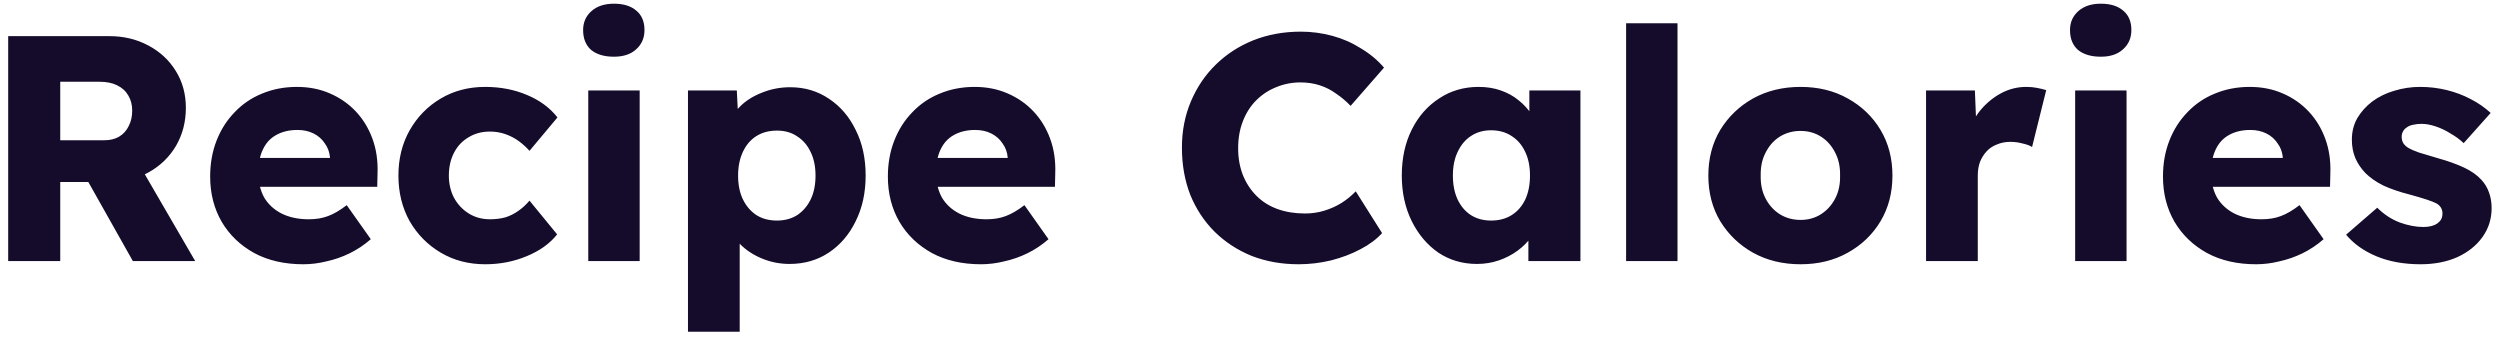 <svg width="249" height="34" viewBox="0 0 249 34" fill="none" xmlns="http://www.w3.org/2000/svg">
<path d="M0.816 26V3.6H10.896C12.325 3.6 13.616 3.909 14.768 4.528C15.941 5.147 16.859 6 17.52 7.088C18.181 8.155 18.512 9.371 18.512 10.736C18.512 12.144 18.181 13.413 17.52 14.544C16.859 15.653 15.952 16.528 14.8 17.168C13.648 17.808 12.347 18.128 10.896 18.128H6V26H0.816ZM13.232 26L7.536 15.888L13.104 15.088L19.44 26H13.232ZM6 13.968H10.416C10.971 13.968 11.451 13.851 11.856 13.616C12.283 13.36 12.603 13.008 12.816 12.56C13.051 12.112 13.168 11.6 13.168 11.024C13.168 10.448 13.04 9.947 12.784 9.52C12.528 9.072 12.155 8.731 11.664 8.496C11.195 8.261 10.619 8.144 9.936 8.144H6V13.968ZM30.212 26.32C28.334 26.32 26.702 25.947 25.316 25.2C23.929 24.432 22.852 23.397 22.084 22.096C21.316 20.773 20.932 19.269 20.932 17.584C20.932 16.283 21.145 15.088 21.572 14C21.998 12.912 22.596 11.973 23.364 11.184C24.132 10.373 25.038 9.755 26.084 9.328C27.15 8.88 28.313 8.656 29.572 8.656C30.766 8.656 31.854 8.869 32.836 9.296C33.838 9.723 34.702 10.32 35.428 11.088C36.153 11.856 36.708 12.763 37.092 13.808C37.476 14.853 37.646 15.995 37.604 17.232L37.572 18.608H24.036L23.3 15.728H33.412L32.868 16.336V15.696C32.825 15.163 32.654 14.693 32.356 14.288C32.078 13.861 31.705 13.531 31.236 13.296C30.766 13.061 30.233 12.944 29.636 12.944C28.804 12.944 28.089 13.115 27.492 13.456C26.916 13.776 26.478 14.256 26.18 14.896C25.881 15.515 25.732 16.283 25.732 17.2C25.732 18.139 25.924 18.96 26.308 19.664C26.713 20.347 27.289 20.88 28.036 21.264C28.804 21.648 29.71 21.84 30.756 21.84C31.481 21.84 32.121 21.733 32.676 21.52C33.252 21.307 33.87 20.944 34.532 20.432L36.932 23.824C36.27 24.4 35.566 24.869 34.82 25.232C34.073 25.595 33.305 25.861 32.516 26.032C31.748 26.224 30.98 26.32 30.212 26.32ZM48.322 26.32C46.679 26.32 45.207 25.936 43.906 25.168C42.604 24.4 41.57 23.355 40.802 22.032C40.055 20.688 39.682 19.173 39.682 17.488C39.682 15.803 40.055 14.299 40.802 12.976C41.57 11.632 42.604 10.576 43.906 9.808C45.207 9.04 46.679 8.656 48.322 8.656C49.836 8.656 51.223 8.923 52.482 9.456C53.762 9.989 54.775 10.736 55.522 11.696L52.738 15.024C52.439 14.683 52.087 14.363 51.682 14.064C51.276 13.765 50.828 13.531 50.338 13.36C49.847 13.189 49.335 13.104 48.802 13.104C47.991 13.104 47.276 13.296 46.658 13.68C46.039 14.043 45.559 14.555 45.218 15.216C44.876 15.877 44.706 16.635 44.706 17.488C44.706 18.299 44.876 19.035 45.218 19.696C45.58 20.357 46.071 20.88 46.69 21.264C47.308 21.648 48.012 21.84 48.802 21.84C49.356 21.84 49.868 21.776 50.338 21.648C50.807 21.499 51.234 21.285 51.618 21.008C52.023 20.731 52.396 20.389 52.738 19.984L55.49 23.344C54.764 24.261 53.751 24.987 52.45 25.52C51.17 26.053 49.794 26.32 48.322 26.32ZM58.591 26V9.008H63.711V26H58.591ZM61.151 5.648C60.191 5.648 59.434 5.424 58.879 4.976C58.346 4.507 58.079 3.845 58.079 2.992C58.079 2.224 58.357 1.595 58.911 1.104C59.466 0.613 60.213 0.368 61.151 0.368C62.111 0.368 62.858 0.603 63.391 1.072C63.925 1.52 64.191 2.16 64.191 2.992C64.191 3.781 63.914 4.421 63.359 4.912C62.826 5.403 62.09 5.648 61.151 5.648ZM68.522 33.04V9.008H73.386L73.578 12.816L72.618 12.528C72.767 11.824 73.13 11.184 73.706 10.608C74.282 10.032 75.007 9.573 75.882 9.232C76.778 8.869 77.717 8.688 78.698 8.688C80.149 8.688 81.439 9.072 82.57 9.84C83.701 10.587 84.586 11.621 85.226 12.944C85.887 14.245 86.218 15.76 86.218 17.488C86.218 19.195 85.887 20.709 85.226 22.032C84.586 23.355 83.69 24.4 82.538 25.168C81.407 25.915 80.106 26.288 78.634 26.288C77.674 26.288 76.757 26.107 75.882 25.744C75.007 25.381 74.271 24.891 73.674 24.272C73.077 23.653 72.682 22.981 72.49 22.256L73.674 21.808V33.04H68.522ZM77.386 21.968C78.154 21.968 78.826 21.787 79.402 21.424C79.978 21.04 80.426 20.517 80.746 19.856C81.066 19.195 81.226 18.405 81.226 17.488C81.226 16.592 81.066 15.813 80.746 15.152C80.426 14.469 79.978 13.947 79.402 13.584C78.847 13.2 78.175 13.008 77.386 13.008C76.597 13.008 75.914 13.189 75.338 13.552C74.762 13.915 74.314 14.437 73.994 15.12C73.674 15.803 73.514 16.592 73.514 17.488C73.514 18.405 73.674 19.195 73.994 19.856C74.314 20.517 74.762 21.04 75.338 21.424C75.914 21.787 76.597 21.968 77.386 21.968ZM97.712 26.32C95.834 26.32 94.202 25.947 92.816 25.2C91.429 24.432 90.352 23.397 89.584 22.096C88.816 20.773 88.432 19.269 88.432 17.584C88.432 16.283 88.645 15.088 89.072 14C89.498 12.912 90.096 11.973 90.864 11.184C91.632 10.373 92.538 9.755 93.584 9.328C94.65 8.88 95.813 8.656 97.072 8.656C98.266 8.656 99.354 8.869 100.336 9.296C101.338 9.723 102.202 10.32 102.928 11.088C103.653 11.856 104.208 12.763 104.592 13.808C104.976 14.853 105.146 15.995 105.104 17.232L105.072 18.608H91.536L90.8 15.728H100.912L100.368 16.336V15.696C100.325 15.163 100.154 14.693 99.856 14.288C99.578 13.861 99.205 13.531 98.736 13.296C98.266 13.061 97.733 12.944 97.136 12.944C96.304 12.944 95.589 13.115 94.992 13.456C94.416 13.776 93.978 14.256 93.68 14.896C93.381 15.515 93.232 16.283 93.232 17.2C93.232 18.139 93.424 18.96 93.808 19.664C94.213 20.347 94.789 20.88 95.536 21.264C96.304 21.648 97.21 21.84 98.256 21.84C98.981 21.84 99.621 21.733 100.176 21.52C100.752 21.307 101.37 20.944 102.032 20.432L104.432 23.824C103.77 24.4 103.066 24.869 102.32 25.232C101.573 25.595 100.805 25.861 100.016 26.032C99.248 26.224 98.48 26.32 97.712 26.32ZM129.336 26.32C127.65 26.32 126.093 26.043 124.664 25.488C123.256 24.912 122.029 24.112 120.984 23.088C119.938 22.043 119.128 20.816 118.552 19.408C117.997 17.979 117.72 16.411 117.72 14.704C117.72 13.04 118.018 11.504 118.616 10.096C119.213 8.688 120.034 7.472 121.08 6.448C122.146 5.403 123.394 4.592 124.824 4.016C126.274 3.44 127.853 3.152 129.56 3.152C130.626 3.152 131.672 3.291 132.696 3.568C133.72 3.845 134.669 4.261 135.544 4.816C136.44 5.349 137.208 5.989 137.848 6.736L134.52 10.544C134.072 10.075 133.592 9.669 133.08 9.328C132.589 8.965 132.045 8.688 131.448 8.496C130.85 8.304 130.21 8.208 129.528 8.208C128.674 8.208 127.864 8.368 127.096 8.688C126.349 8.987 125.688 9.424 125.112 10C124.557 10.555 124.12 11.237 123.8 12.048C123.48 12.859 123.32 13.765 123.32 14.768C123.32 15.749 123.48 16.645 123.8 17.456C124.12 18.245 124.568 18.928 125.144 19.504C125.72 20.08 126.413 20.517 127.224 20.816C128.056 21.115 128.973 21.264 129.976 21.264C130.658 21.264 131.309 21.168 131.928 20.976C132.546 20.784 133.112 20.528 133.624 20.208C134.157 19.867 134.626 19.483 135.032 19.056L137.656 23.216C137.122 23.813 136.408 24.347 135.512 24.816C134.637 25.285 133.656 25.659 132.568 25.936C131.501 26.192 130.424 26.32 129.336 26.32ZM147.107 26.288C145.677 26.288 144.397 25.915 143.266 25.168C142.157 24.4 141.272 23.355 140.611 22.032C139.949 20.688 139.618 19.173 139.618 17.488C139.618 15.76 139.949 14.235 140.611 12.912C141.272 11.589 142.179 10.555 143.331 9.808C144.483 9.04 145.795 8.656 147.267 8.656C148.077 8.656 148.813 8.773 149.475 9.008C150.157 9.243 150.755 9.573 151.267 10C151.779 10.405 152.216 10.885 152.579 11.44C152.941 11.973 153.208 12.549 153.379 13.168L152.323 13.04V9.008H157.411V26H152.227V21.904L153.379 21.872C153.208 22.469 152.931 23.035 152.547 23.568C152.163 24.101 151.693 24.571 151.139 24.976C150.584 25.381 149.965 25.701 149.283 25.936C148.6 26.171 147.875 26.288 147.107 26.288ZM148.515 21.968C149.304 21.968 149.987 21.787 150.563 21.424C151.139 21.061 151.587 20.549 151.907 19.888C152.227 19.205 152.387 18.405 152.387 17.488C152.387 16.571 152.227 15.781 151.907 15.12C151.587 14.437 151.139 13.915 150.563 13.552C149.987 13.168 149.304 12.976 148.515 12.976C147.747 12.976 147.075 13.168 146.499 13.552C145.944 13.915 145.507 14.437 145.187 15.12C144.867 15.781 144.707 16.571 144.707 17.488C144.707 18.405 144.867 19.205 145.187 19.888C145.507 20.549 145.944 21.061 146.499 21.424C147.075 21.787 147.747 21.968 148.515 21.968ZM161.96 26V2.32H167.08V26H161.96ZM179.335 26.32C177.564 26.32 175.985 25.936 174.599 25.168C173.233 24.4 172.145 23.355 171.335 22.032C170.545 20.709 170.151 19.195 170.151 17.488C170.151 15.781 170.545 14.267 171.335 12.944C172.145 11.621 173.233 10.576 174.599 9.808C175.985 9.04 177.564 8.656 179.335 8.656C181.105 8.656 182.673 9.04 184.039 9.808C185.425 10.576 186.513 11.621 187.303 12.944C188.092 14.267 188.487 15.781 188.487 17.488C188.487 19.195 188.092 20.709 187.303 22.032C186.513 23.355 185.425 24.4 184.039 25.168C182.673 25.936 181.105 26.32 179.335 26.32ZM179.335 21.904C180.103 21.904 180.785 21.712 181.383 21.328C181.98 20.944 182.449 20.421 182.791 19.76C183.132 19.099 183.292 18.341 183.271 17.488C183.292 16.635 183.132 15.877 182.791 15.216C182.449 14.533 181.98 14 181.383 13.616C180.785 13.232 180.103 13.04 179.335 13.04C178.567 13.04 177.873 13.232 177.255 13.616C176.657 14 176.188 14.533 175.847 15.216C175.505 15.877 175.345 16.635 175.367 17.488C175.345 18.341 175.505 19.099 175.847 19.76C176.188 20.421 176.657 20.944 177.255 21.328C177.873 21.712 178.567 21.904 179.335 21.904ZM191.835 26V9.008H196.699L196.923 14.544L195.963 13.488C196.219 12.571 196.635 11.749 197.211 11.024C197.808 10.299 198.501 9.723 199.291 9.296C200.08 8.869 200.923 8.656 201.819 8.656C202.203 8.656 202.555 8.688 202.875 8.752C203.216 8.816 203.525 8.891 203.803 8.976L202.395 14.64C202.16 14.491 201.84 14.373 201.435 14.288C201.051 14.181 200.645 14.128 200.219 14.128C199.749 14.128 199.312 14.213 198.907 14.384C198.501 14.533 198.16 14.757 197.883 15.056C197.605 15.355 197.381 15.707 197.211 16.112C197.061 16.517 196.987 16.976 196.987 17.488V26H191.835ZM206.685 26V9.008H211.805V26H206.685ZM209.245 5.648C208.285 5.648 207.528 5.424 206.973 4.976C206.44 4.507 206.173 3.845 206.173 2.992C206.173 2.224 206.45 1.595 207.005 1.104C207.56 0.613 208.306 0.368 209.245 0.368C210.205 0.368 210.952 0.603 211.485 1.072C212.018 1.52 212.285 2.16 212.285 2.992C212.285 3.781 212.008 4.421 211.453 4.912C210.92 5.403 210.184 5.648 209.245 5.648ZM224.712 26.32C222.834 26.32 221.202 25.947 219.816 25.2C218.429 24.432 217.352 23.397 216.584 22.096C215.816 20.773 215.432 19.269 215.432 17.584C215.432 16.283 215.645 15.088 216.072 14C216.498 12.912 217.096 11.973 217.864 11.184C218.632 10.373 219.538 9.755 220.584 9.328C221.65 8.88 222.813 8.656 224.072 8.656C225.266 8.656 226.354 8.869 227.336 9.296C228.338 9.723 229.202 10.32 229.928 11.088C230.653 11.856 231.208 12.763 231.592 13.808C231.976 14.853 232.146 15.995 232.104 17.232L232.072 18.608H218.536L217.8 15.728H227.912L227.368 16.336V15.696C227.325 15.163 227.154 14.693 226.856 14.288C226.578 13.861 226.205 13.531 225.736 13.296C225.266 13.061 224.733 12.944 224.136 12.944C223.304 12.944 222.589 13.115 221.992 13.456C221.416 13.776 220.978 14.256 220.68 14.896C220.381 15.515 220.232 16.283 220.232 17.2C220.232 18.139 220.424 18.96 220.808 19.664C221.213 20.347 221.789 20.88 222.536 21.264C223.304 21.648 224.21 21.84 225.256 21.84C225.981 21.84 226.621 21.733 227.176 21.52C227.752 21.307 228.37 20.944 229.032 20.432L231.432 23.824C230.77 24.4 230.066 24.869 229.32 25.232C228.573 25.595 227.805 25.861 227.016 26.032C226.248 26.224 225.48 26.32 224.712 26.32ZM241.094 26.32C239.43 26.32 237.958 26.053 236.678 25.52C235.419 24.987 234.416 24.272 233.67 23.376L236.774 20.688C237.435 21.349 238.182 21.84 239.014 22.16C239.846 22.459 240.635 22.608 241.382 22.608C241.68 22.608 241.947 22.576 242.182 22.512C242.416 22.448 242.608 22.363 242.758 22.256C242.928 22.128 243.056 21.989 243.142 21.84C243.227 21.669 243.27 21.477 243.27 21.264C243.27 20.837 243.078 20.507 242.694 20.272C242.502 20.165 242.182 20.037 241.734 19.888C241.286 19.739 240.71 19.568 240.006 19.376C239.003 19.12 238.128 18.821 237.382 18.48C236.656 18.117 236.059 17.701 235.59 17.232C235.163 16.784 234.832 16.293 234.598 15.76C234.363 15.205 234.246 14.587 234.246 13.904C234.246 13.115 234.427 12.4 234.79 11.76C235.174 11.12 235.675 10.565 236.294 10.096C236.934 9.627 237.659 9.275 238.47 9.04C239.302 8.784 240.155 8.656 241.03 8.656C241.968 8.656 242.864 8.763 243.718 8.976C244.571 9.189 245.36 9.488 246.086 9.872C246.832 10.256 247.494 10.715 248.07 11.248L245.382 14.256C244.998 13.893 244.56 13.573 244.07 13.296C243.6 12.997 243.11 12.763 242.598 12.592C242.086 12.421 241.616 12.336 241.19 12.336C240.87 12.336 240.582 12.368 240.326 12.432C240.091 12.475 239.888 12.56 239.718 12.688C239.547 12.795 239.419 12.933 239.334 13.104C239.248 13.253 239.206 13.435 239.206 13.648C239.206 13.861 239.259 14.064 239.366 14.256C239.494 14.448 239.664 14.608 239.878 14.736C240.091 14.864 240.432 15.013 240.902 15.184C241.371 15.333 242.011 15.525 242.822 15.76C243.824 16.037 244.688 16.347 245.414 16.688C246.139 17.029 246.715 17.435 247.142 17.904C247.483 18.267 247.739 18.693 247.91 19.184C248.08 19.653 248.166 20.165 248.166 20.72C248.166 21.808 247.856 22.779 247.238 23.632C246.64 24.464 245.808 25.125 244.742 25.616C243.675 26.085 242.459 26.32 241.094 26.32Z" fill="#150B2B"/>
</svg>
